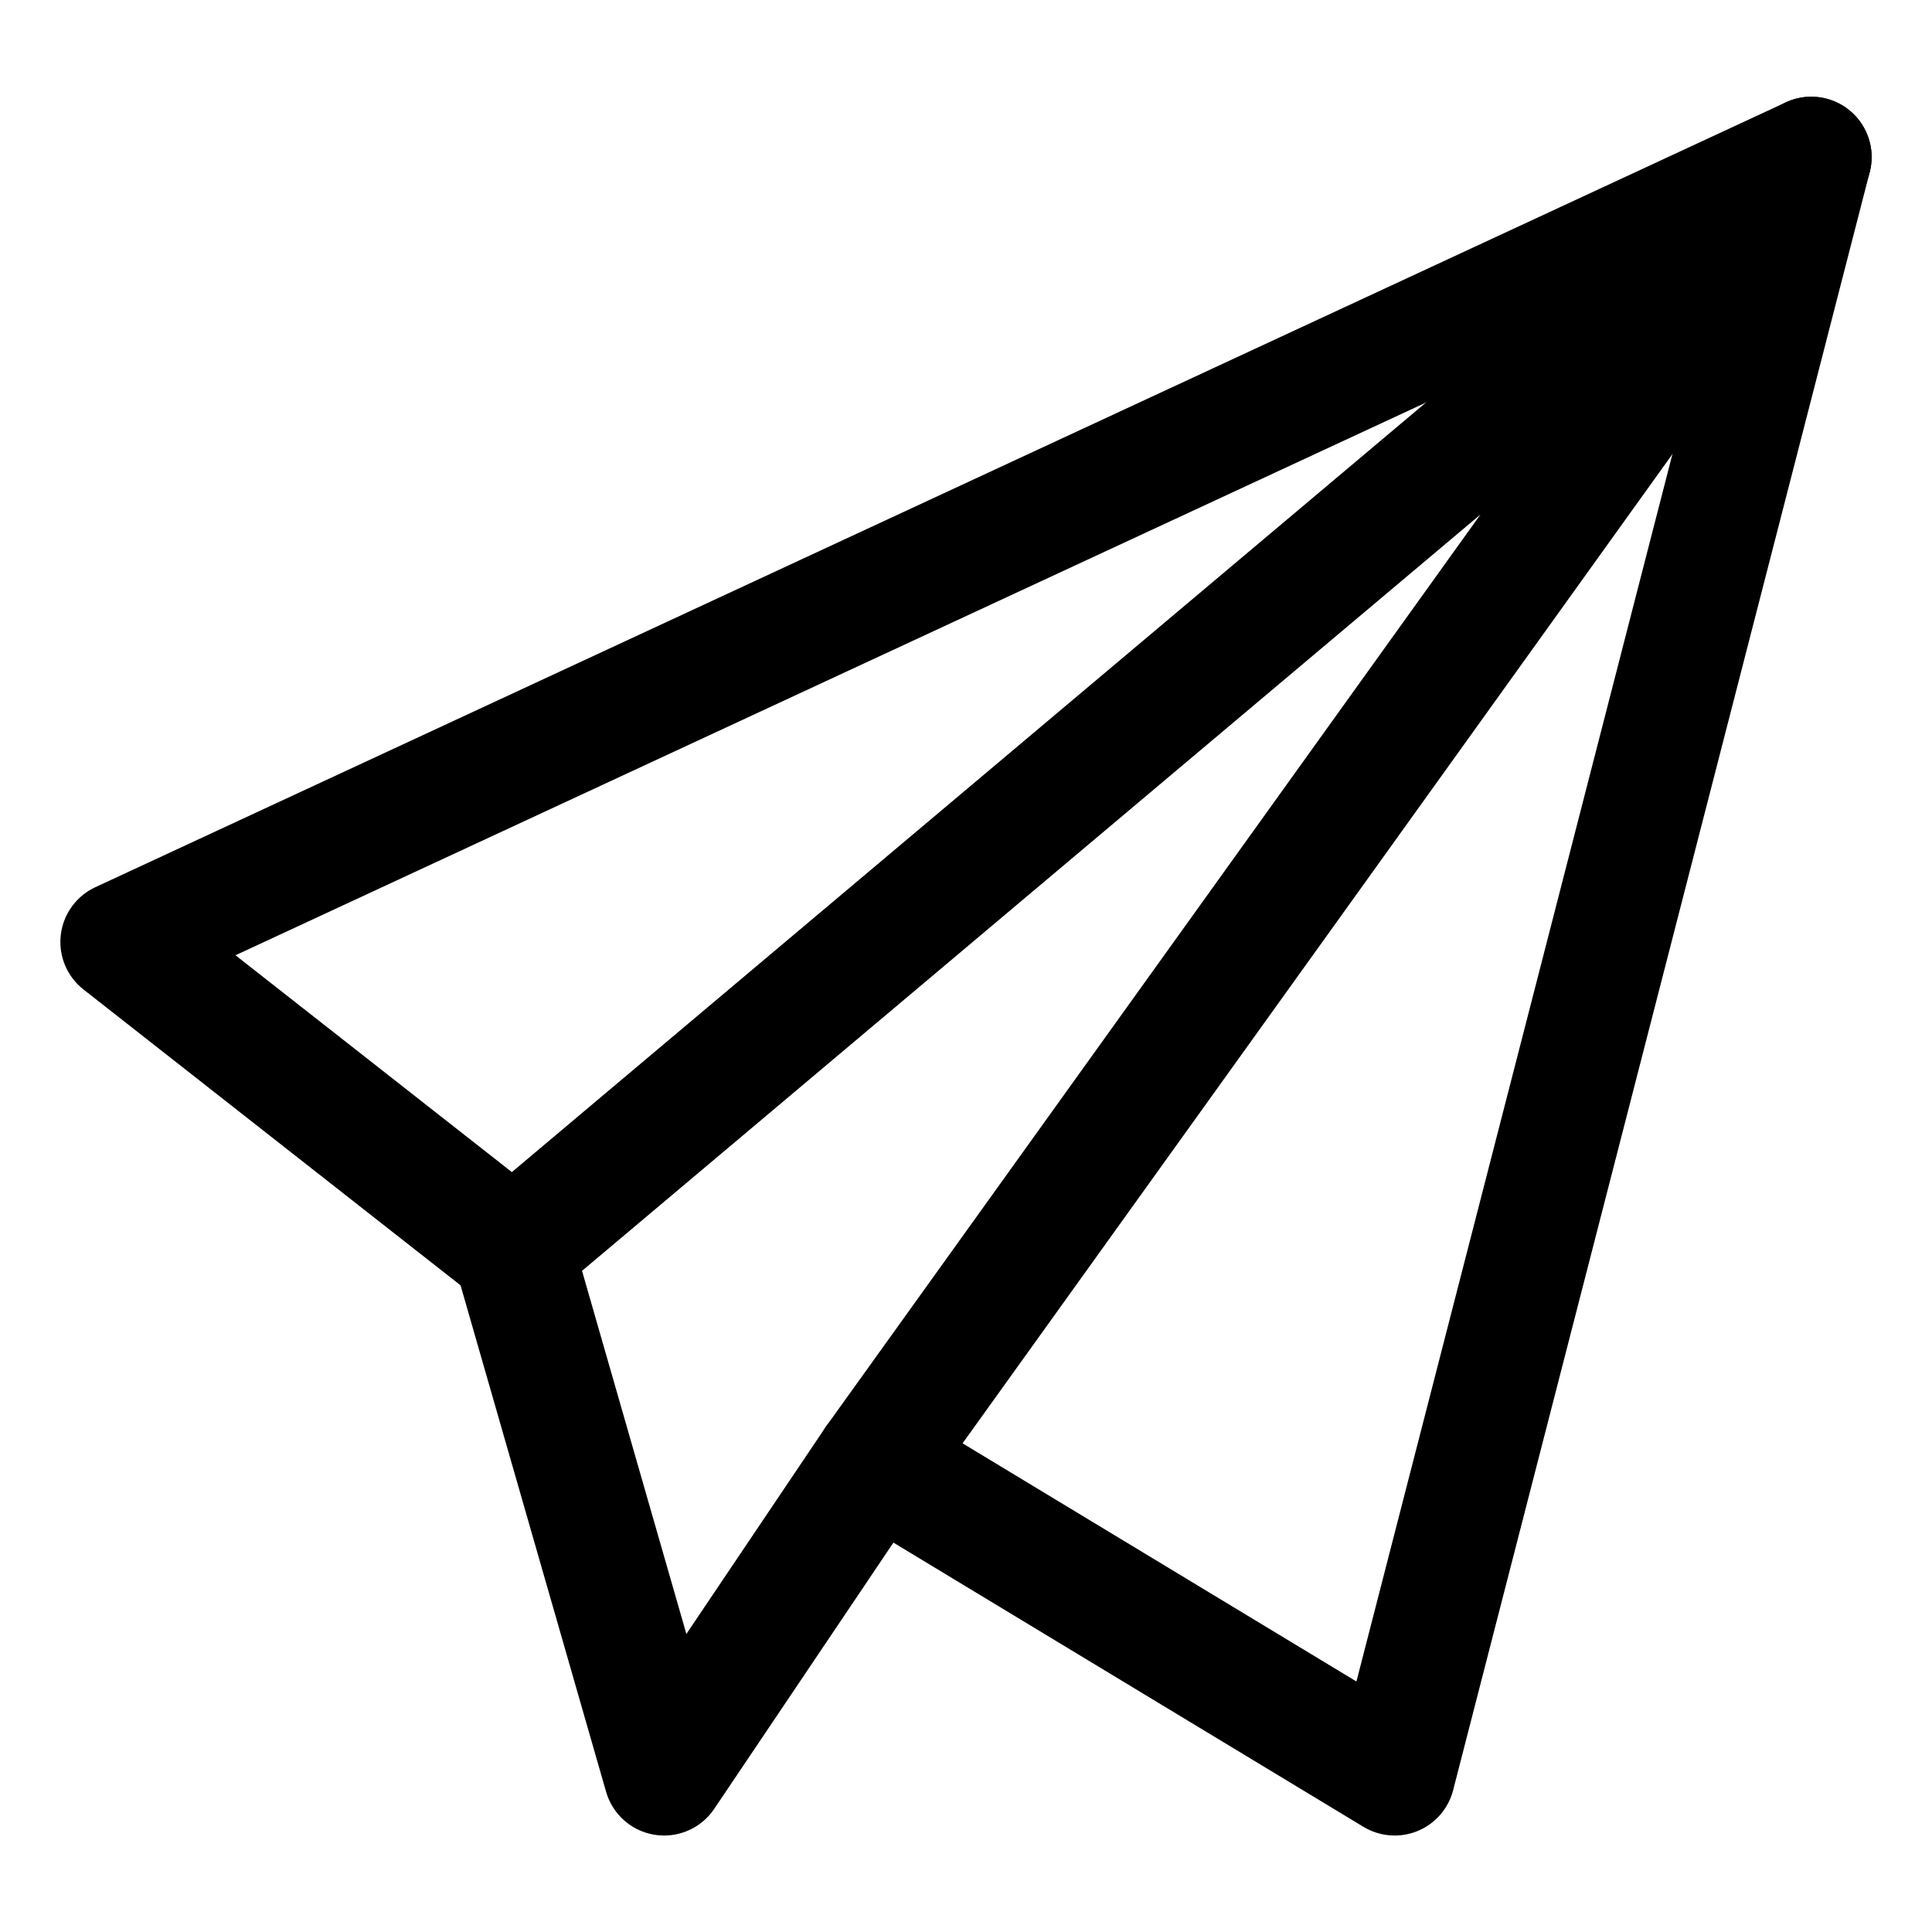 <svg width="100%" height="100%" viewBox="0 0 16 16" fill="none" xmlns="http://www.w3.org/2000/svg">
<path fill-rule="evenodd" clip-rule="evenodd" d="M1 7.801L15 1.301L11.55 14.701L7.25 12.101L5.5 14.701L4.25 10.351L1 7.801Z" stroke="currentColor" stroke-miterlimit="10" stroke-linecap="round" stroke-linejoin="round"/>
<path d="M7.25 12.101L15 1.301L4.25 10.351" stroke="currentColor" stroke-miterlimit="10" stroke-linecap="round" stroke-linejoin="round"/>
</svg>

